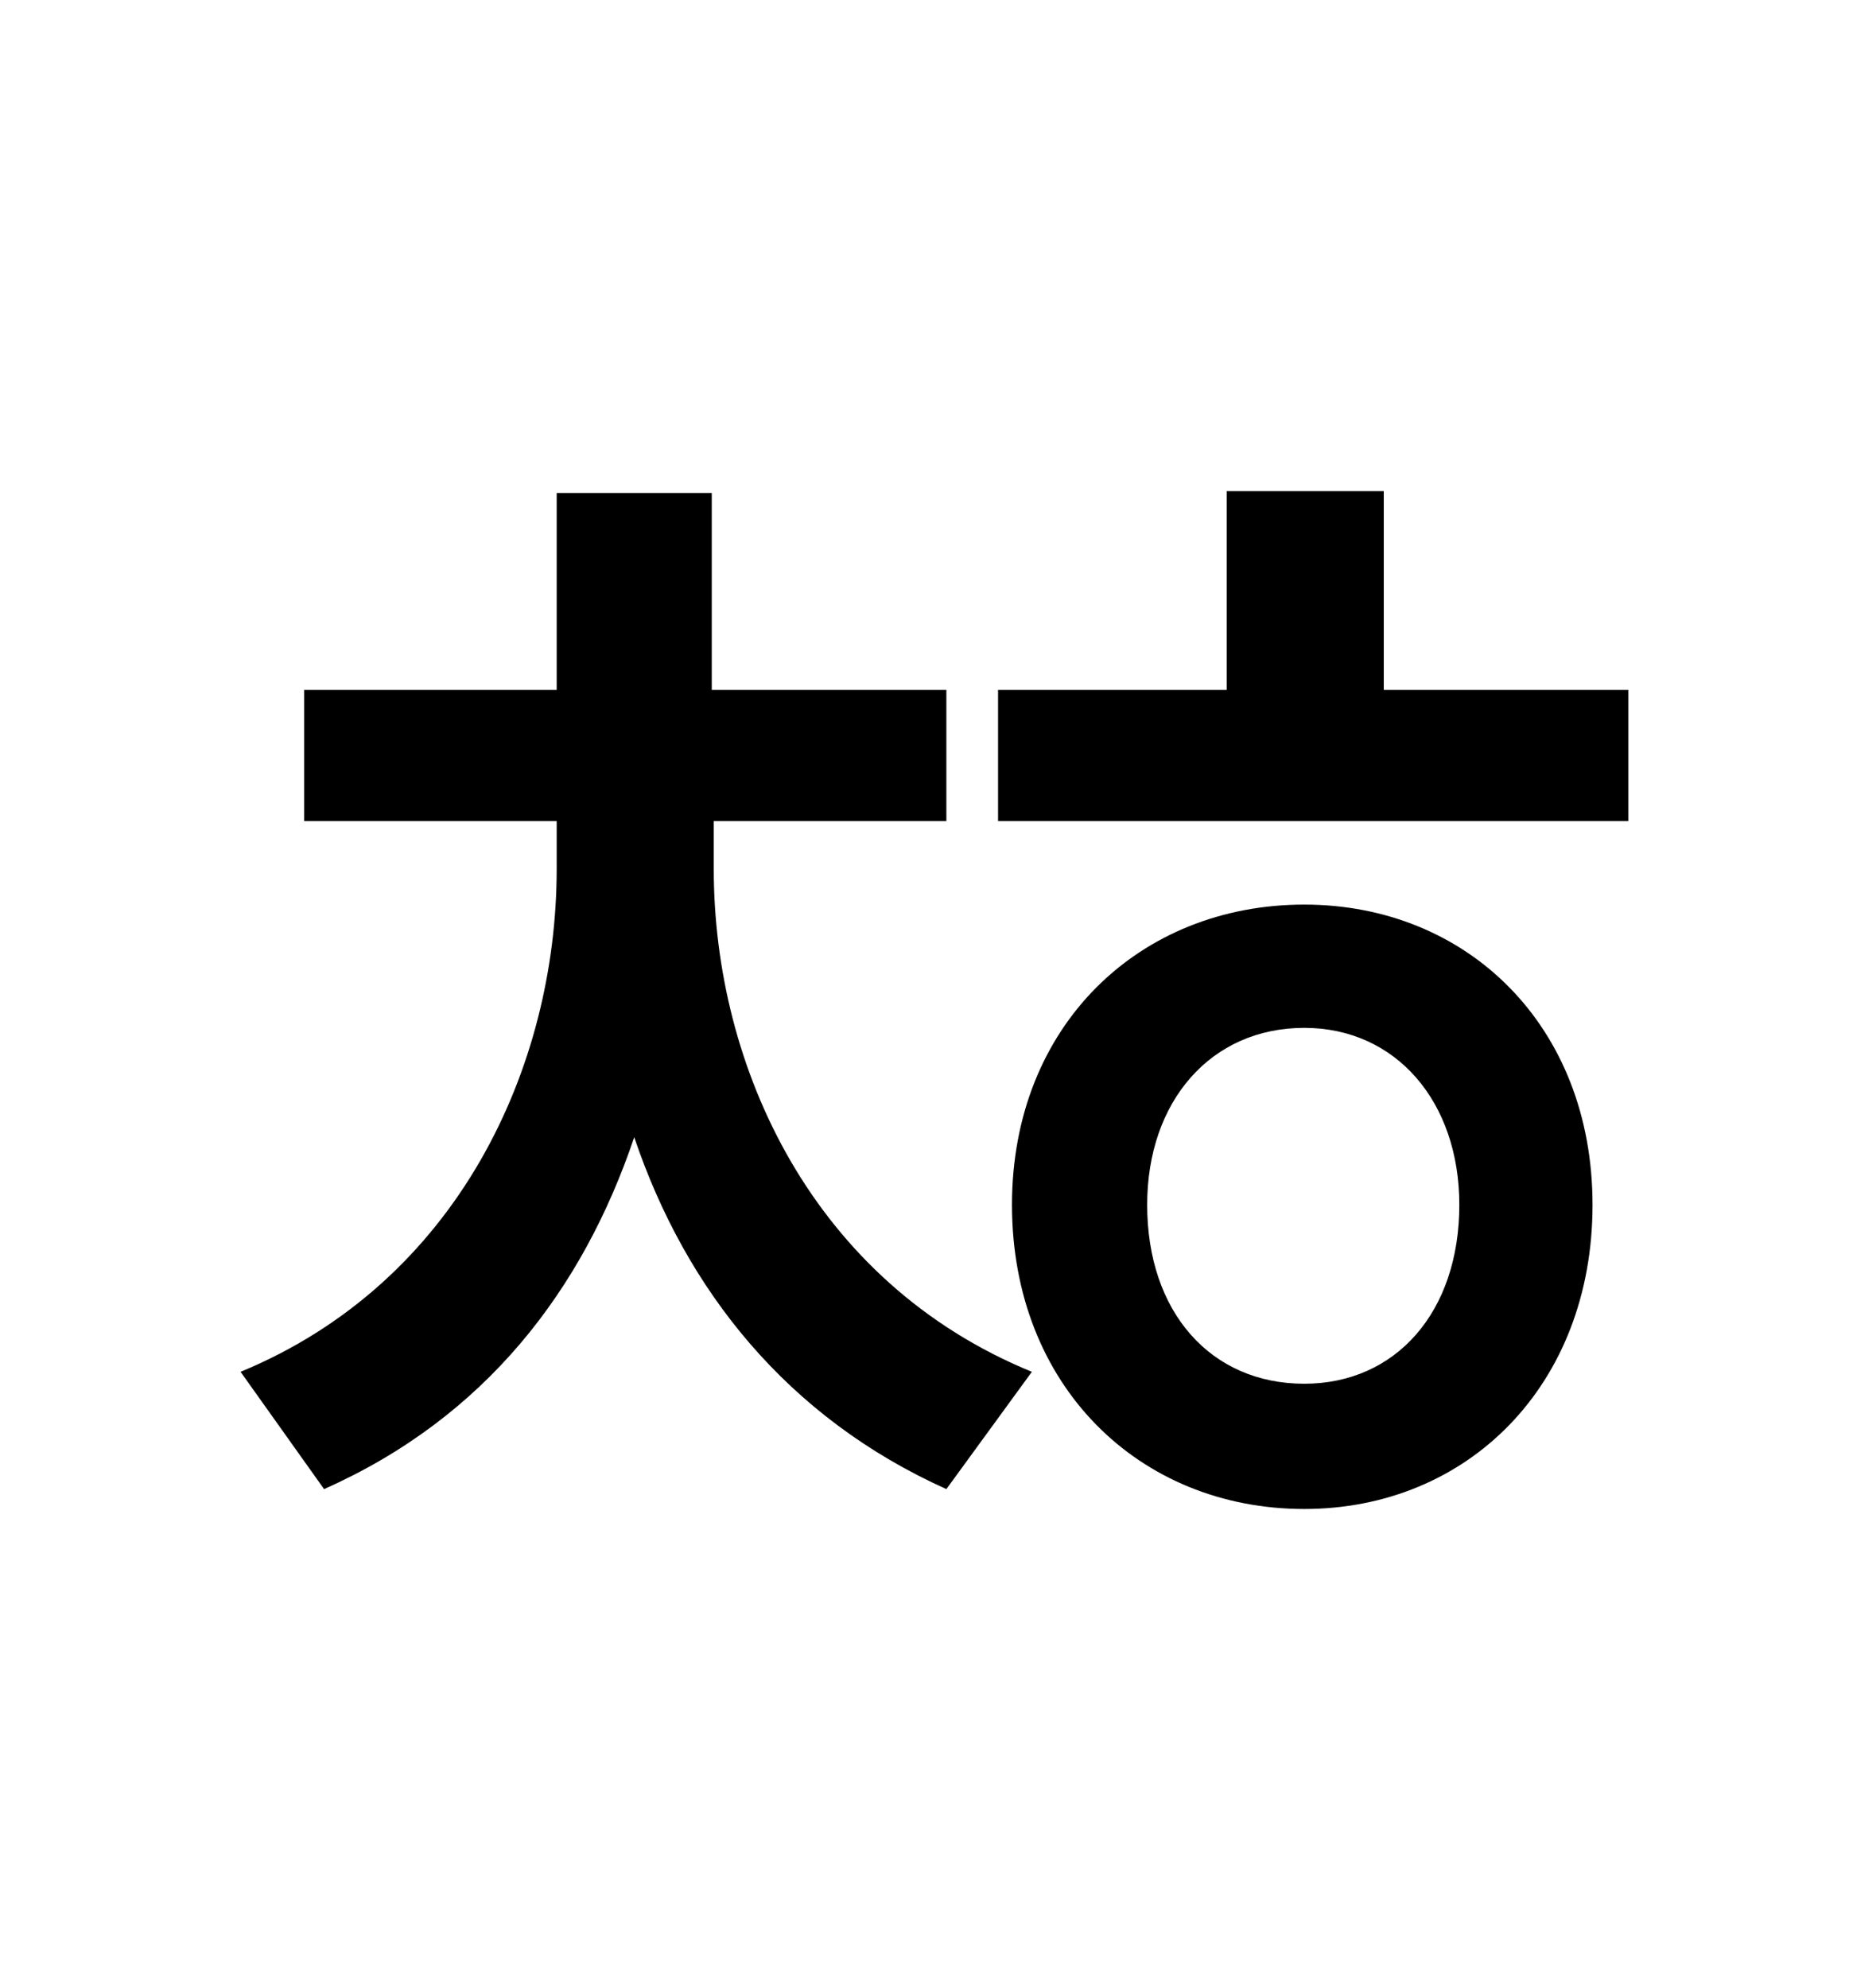 <?xml version="1.0" standalone="no"?>
<!DOCTYPE svg PUBLIC "-//W3C//DTD SVG 1.1//EN" "http://www.w3.org/Graphics/SVG/1.1/DTD/svg11.dtd" >
<svg xmlns="http://www.w3.org/2000/svg" xmlns:xlink="http://www.w3.org/1999/xlink" version="1.1" viewBox="-10 0 930 1000">
   <path fill="currentColor"
d="M349 413v24c0 100 50 208 160 253l-43 59c-80 -36 -131 -100 -157 -177c-26 77 -75 141 -156 177l-42 -59c109 -45 159 -153 159 -253v-24h-127v-66h127v-99h78v99h118v66h-117zM646 696c46 0 78 -36 78 -90c0 -52 -32 -89 -78 -89c-47 0 -79 37 -79 89c0 54 32 90 79 90
zM646 455c82 0 145 61 145 151c0 91 -63 153 -145 153c-83 0 -147 -62 -147 -153c0 -90 64 -151 147 -151zM686 347h123v66h-317v-66h115v-100h79v100z" />
</svg>
